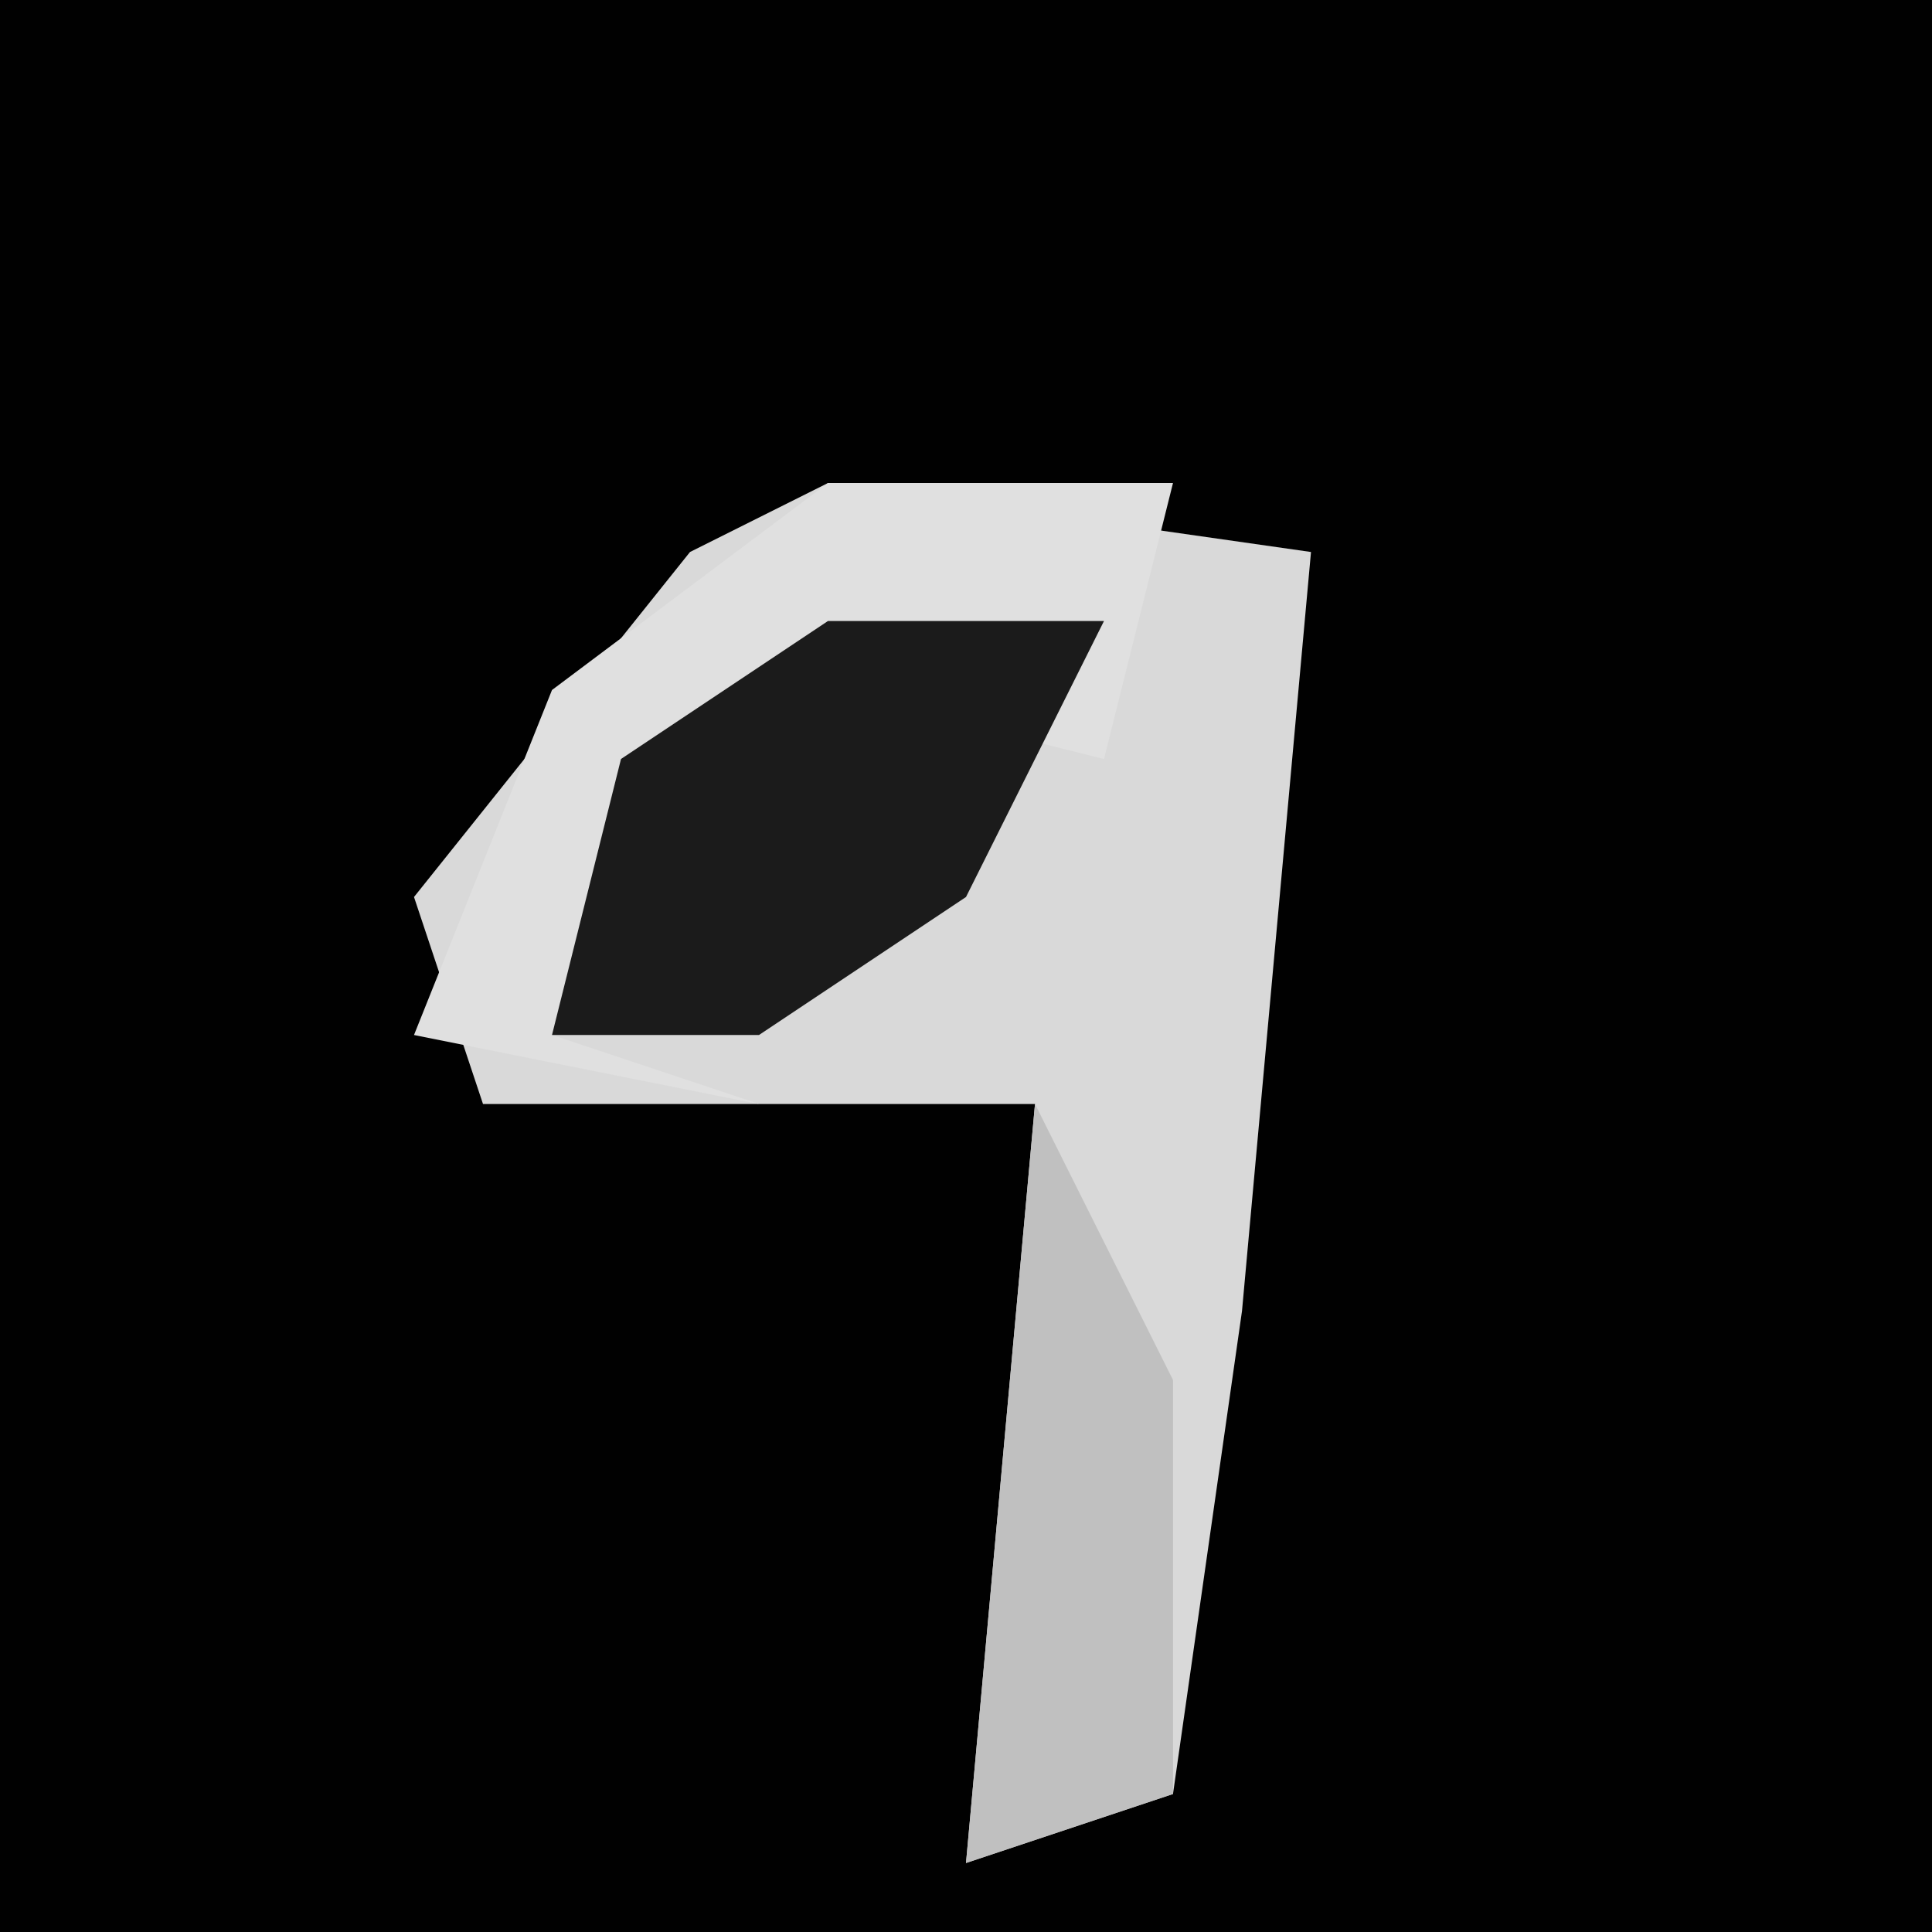 <?xml version="1.0" encoding="UTF-8"?>
<svg version="1.1" xmlns="http://www.w3.org/2000/svg" width="28" height="28">
<path d="M0,0 L28,0 L28,28 L0,28 Z " fill="#010101" transform="translate(0,0)"/>
<path d="M0,0 L7,1 L6,12 L5,19 L2,20 L3,9 L-5,9 L-6,6 L-2,1 Z " fill="#D9D9D9" transform="translate(12,7)"/>
<path d="M0,0 L5,0 L4,4 L0,3 L-3,5 L-4,8 L-1,9 L-6,8 L-4,3 Z " fill="#E0E0E0" transform="translate(12,7)"/>
<path d="M0,0 L4,0 L2,4 L-1,6 L-4,6 L-3,2 Z " fill="#1B1B1B" transform="translate(12,9)"/>
<path d="M0,0 L2,4 L2,10 L-1,11 Z " fill="#C0C0C0" transform="translate(15,16)"/>
</svg>
